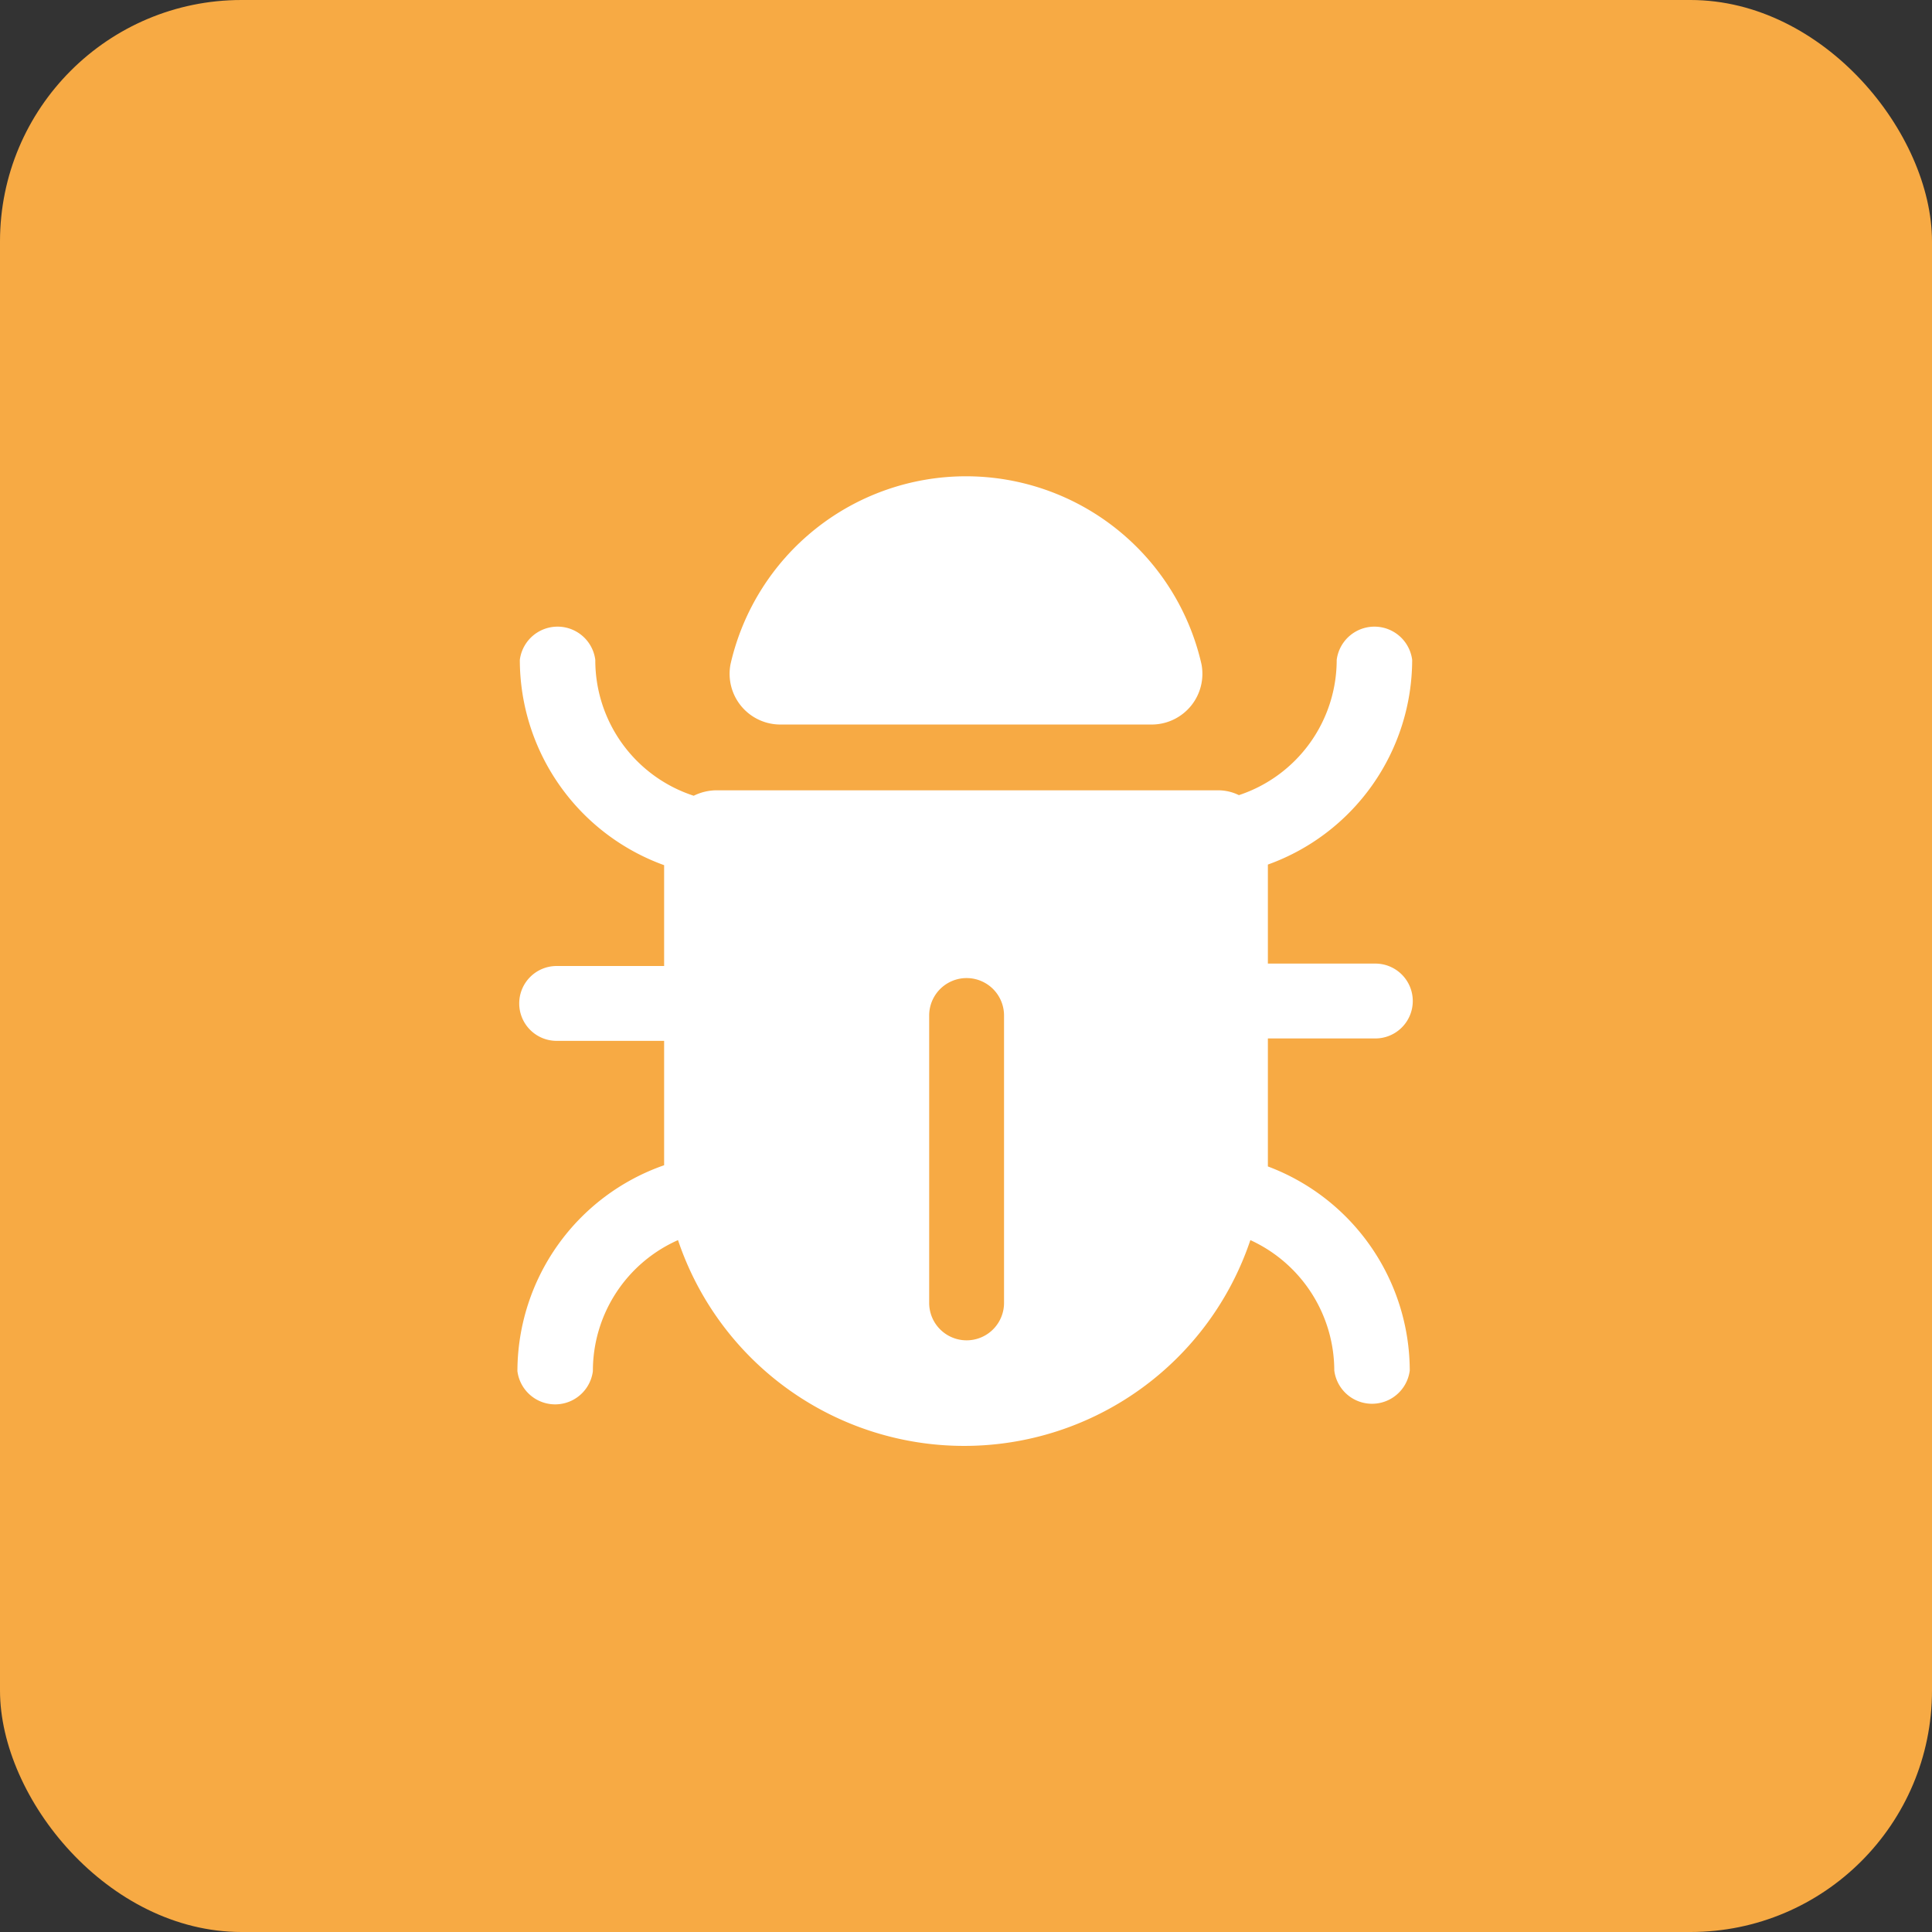 <svg xmlns="http://www.w3.org/2000/svg" viewBox="0 0 32 32"><rect x="0" y="0" width="32" height="32" fill="#333333" stroke="none"/><defs><style>.cls-1{fill:#f7aa44;}.cls-2{fill:#fff;}</style></defs><title>测试管理-度量分析-转曲</title><g id="图层_1" data-name="图层 1"><rect class="cls-1" width="32" height="32" rx="4"/><path class="cls-2" d="M12.9,12h6.2A.84.84,0,0,0,19.9,11a4,4,0,0,0-7.8,0A.84.84,0,0,0,12.9,12Z"/><path class="cls-2" d="M21,19.32c0-.1,0-.21,0-.31V17.2h1.78a.62.62,0,0,0,.62-.62.62.62,0,0,0-.62-.62H21V14.32a3.61,3.61,0,0,0,2.39-3.39.63.63,0,0,0-1.25,0,2.36,2.36,0,0,1-1.62,2.24.78.78,0,0,0-.35-.08H11.85a.87.87,0,0,0-.36.09,2.36,2.36,0,0,1-1.63-2.25.63.63,0,0,0-1.25,0A3.62,3.62,0,0,0,11,14.33V16H9.22a.62.62,0,0,0-.62.62.62.62,0,0,0,.62.62H11V19c0,.1,0,.2,0,.3a3.62,3.62,0,0,0-2.43,3.41.63.63,0,0,0,1.25,0,2.37,2.37,0,0,1,1.41-2.17,5,5,0,0,0,9.48,0,2.38,2.38,0,0,1,1.39,2.16.63.63,0,0,0,1.25,0A3.62,3.62,0,0,0,21,19.32Zm-4.37,2.26a.62.62,0,1,1-1.24,0V16.82a.62.62,0,0,1,1.24,0Z"/></g></svg>